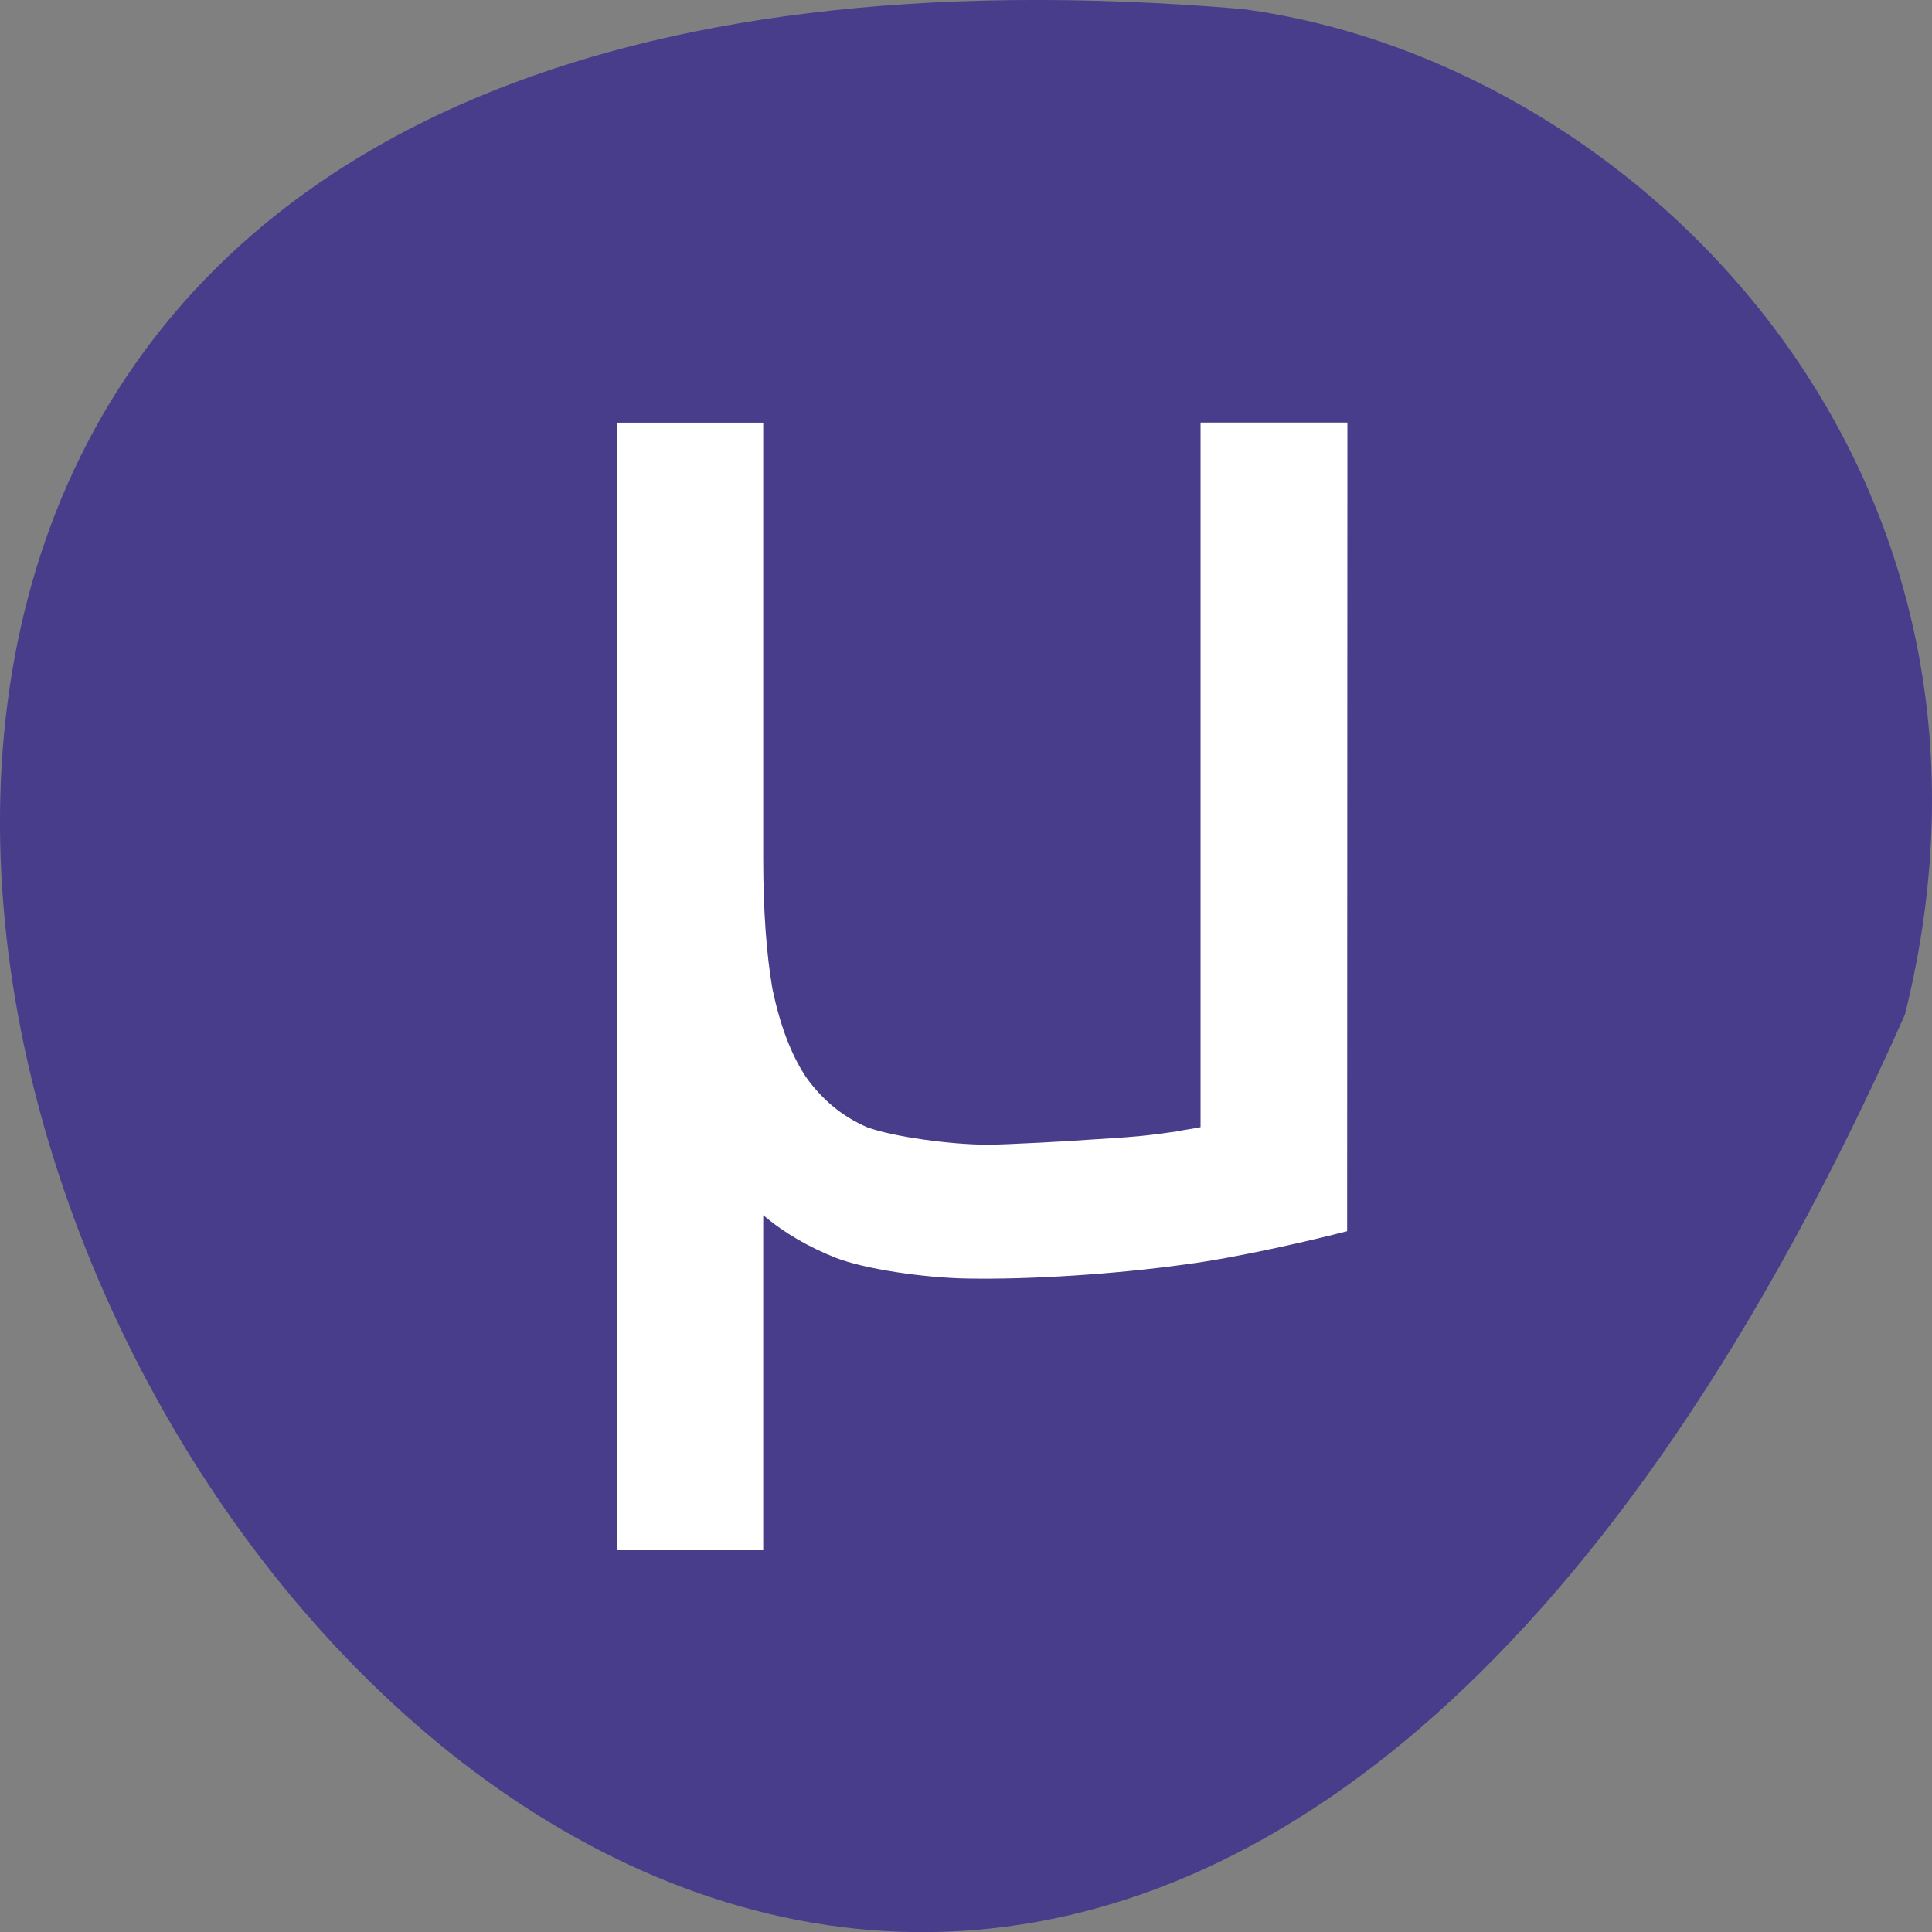 <svg xmlns="http://www.w3.org/2000/svg" viewBox="0 0 22 22"><rect x="0" y="0" width="22" height="22" fill="#808080" stroke="none"/><path d="m 21.691 11.555 c -13.258 29.82 -37.082 -13.934 -7.551 -11.453 c 4.445 0.582 9.117 5.176 7.551 11.453" style="fill:#473d8b"/><path d="m 15.34 14.02 c -0.379 0.098 -1.223 0.297 -1.848 0.379 c -0.816 0.113 -1.766 0.172 -2.473 0.16 c -0.504 -0.008 -1.172 -0.109 -1.496 -0.234 c -0.309 -0.121 -0.594 -0.285 -0.832 -0.488 v 3.816 h -1.664 v -12.84 h 1.664 v 4.961 c 0 0.586 0.035 1.082 0.105 1.488 c 0.086 0.41 0.211 0.746 0.383 1.004 c 0.184 0.258 0.414 0.449 0.695 0.57 c 0.297 0.109 0.957 0.199 1.379 0.199 c 0.184 0 0.992 -0.043 1.176 -0.059 c 0.195 -0.012 0.375 -0.023 0.547 -0.039 c 0.168 -0.016 0.281 -0.035 0.41 -0.051 c 0.129 -0.027 0.246 -0.039 0.285 -0.051 v -8.023 h 1.672" style="fill:#fff"/></svg>